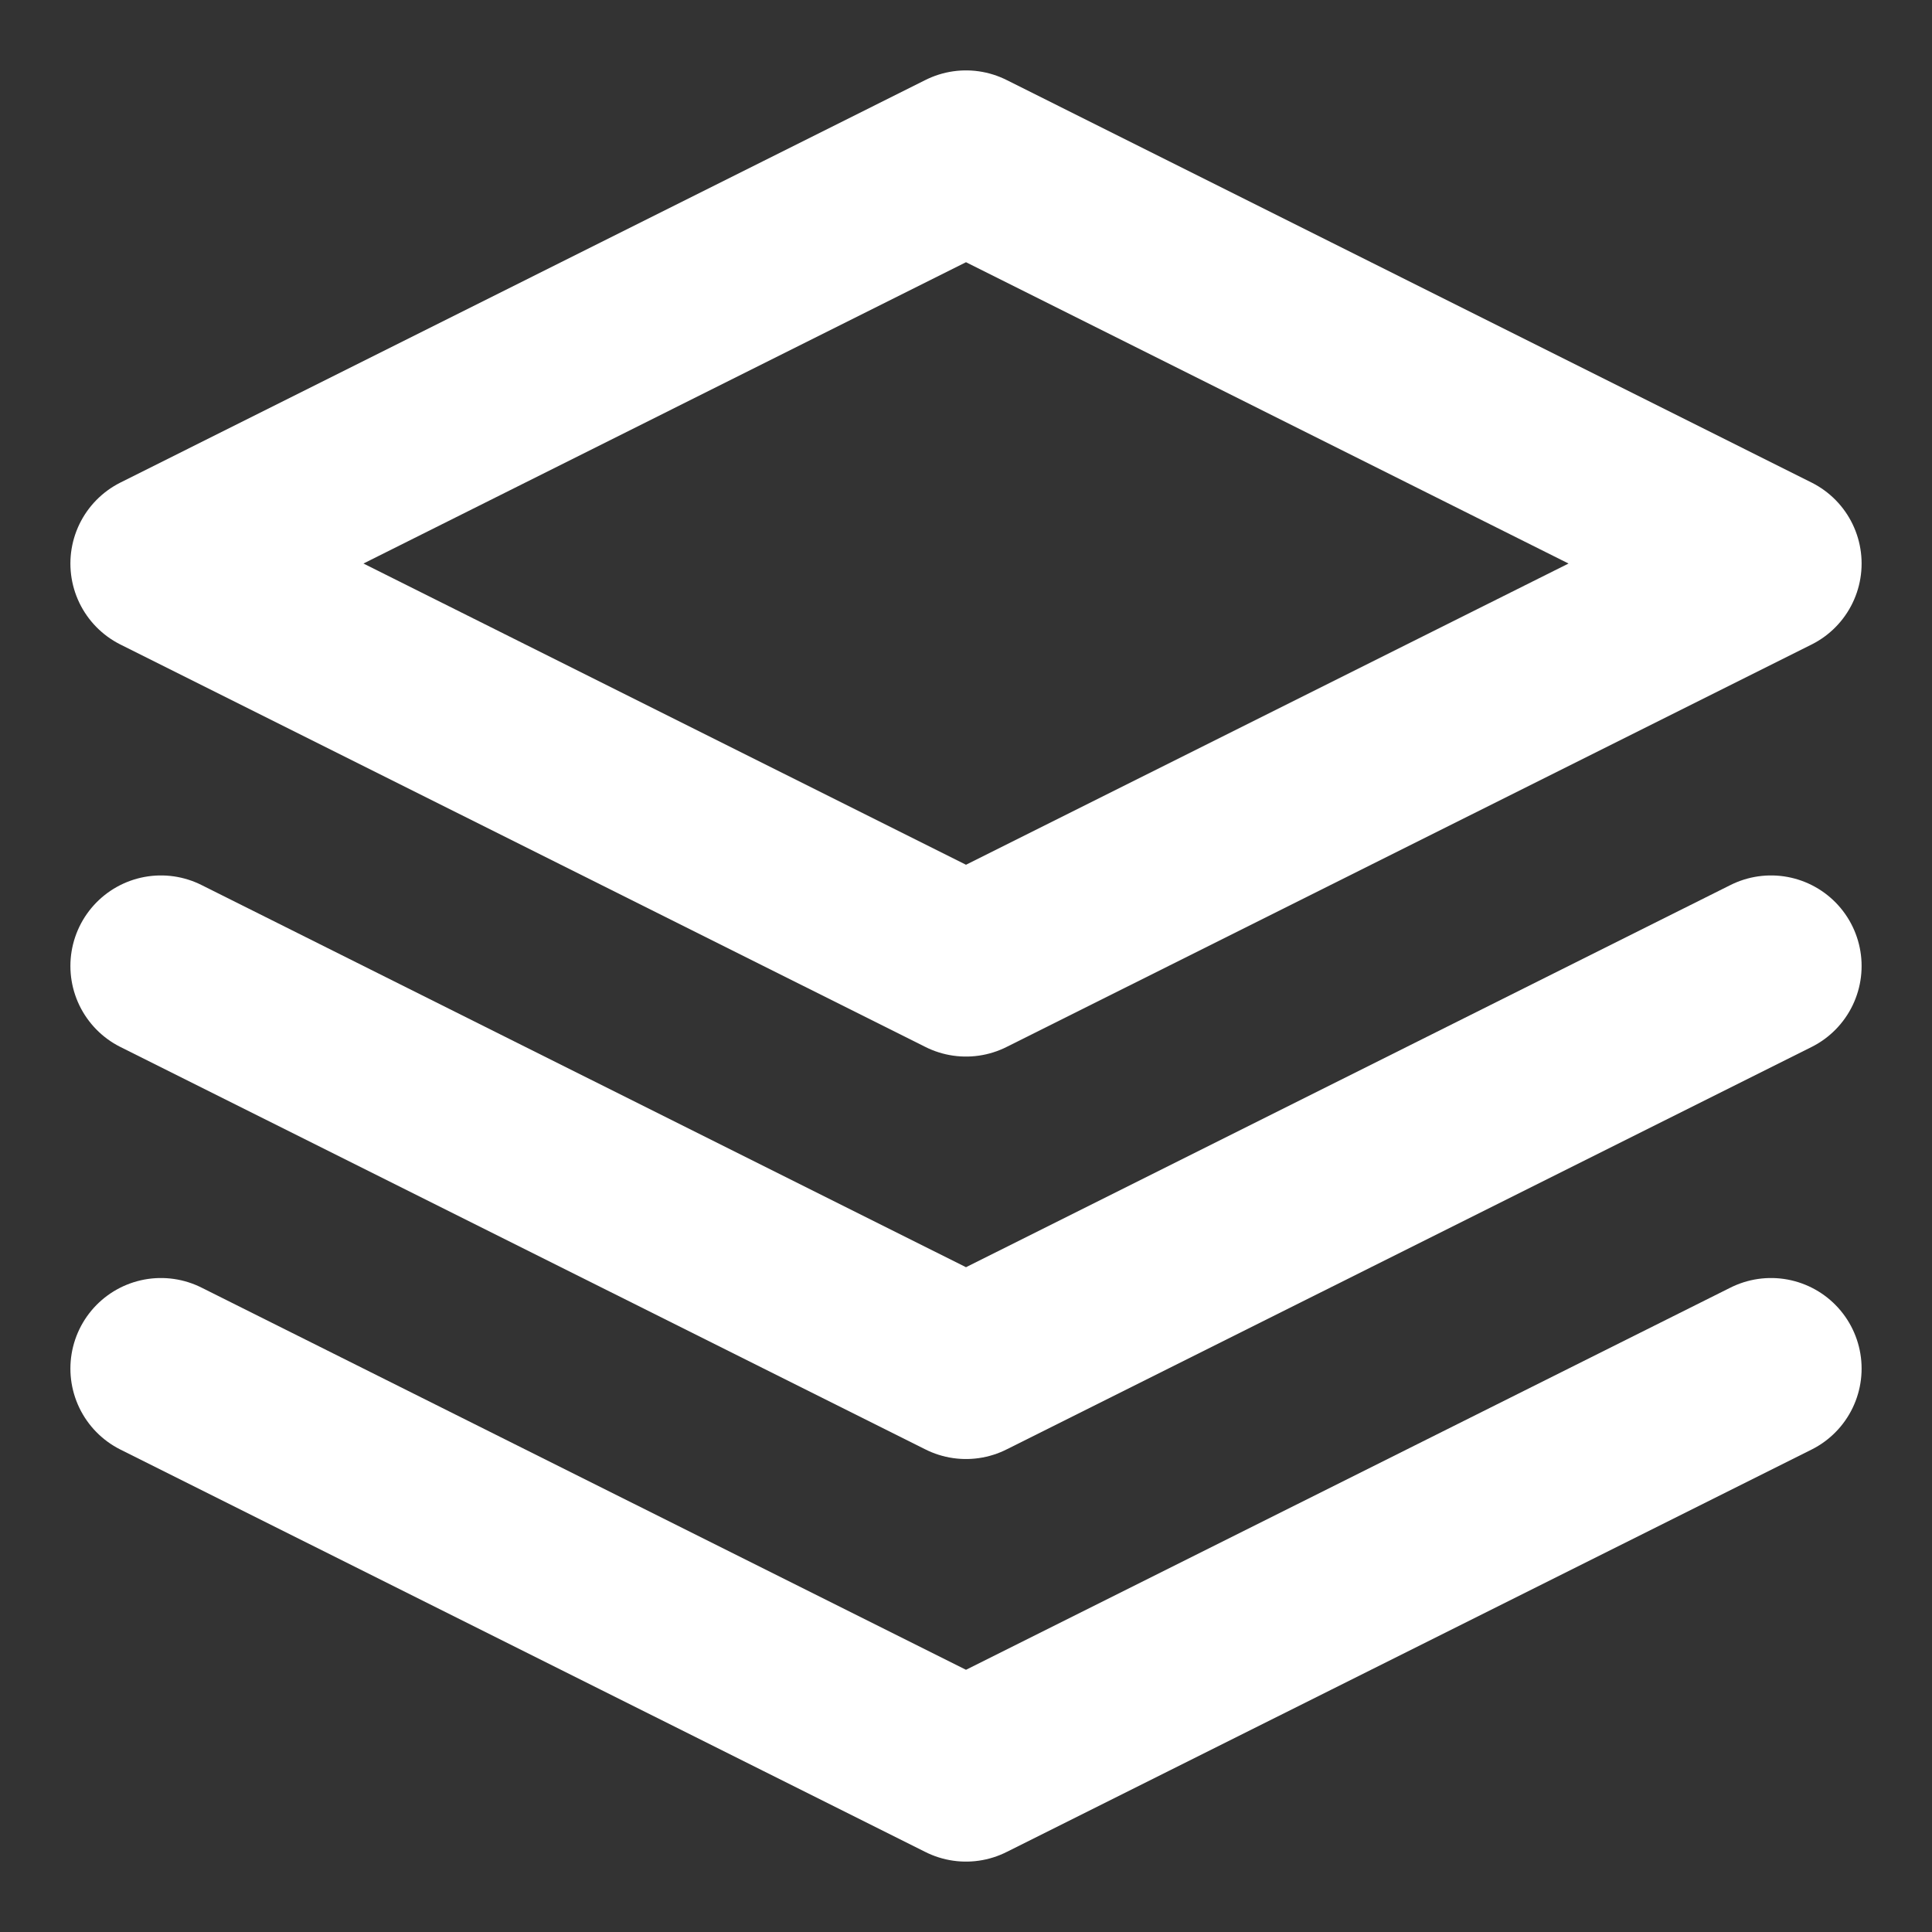 <svg width="16" height="16" viewBox="0 0 16 16" fill="none" xmlns="http://www.w3.org/2000/svg">
<rect x="0" y="0" width="16" height="16" fill="#333333" stroke="none"/>
<g clip-path="url(#clip0_0_242)">
<path d="M8 1.333L1.333 4.667L8 8L14.667 4.667L8 1.333Z" stroke="white" stroke-width="1.5" stroke-linecap="round" stroke-linejoin="round"/>
<path d="M1.333 11.334L8 14.667L14.667 11.334" stroke="white" stroke-width="1.5" stroke-linecap="round" stroke-linejoin="round"/>
<path d="M1.333 8L8 11.333L14.667 8" stroke="white" stroke-width="1.5" stroke-linecap="round" stroke-linejoin="round"/>
</g>
<defs>
<clipPath id="clip0_0_242">
<rect width="16" height="16" fill="white"/>
</clipPath>
</defs>
</svg>
